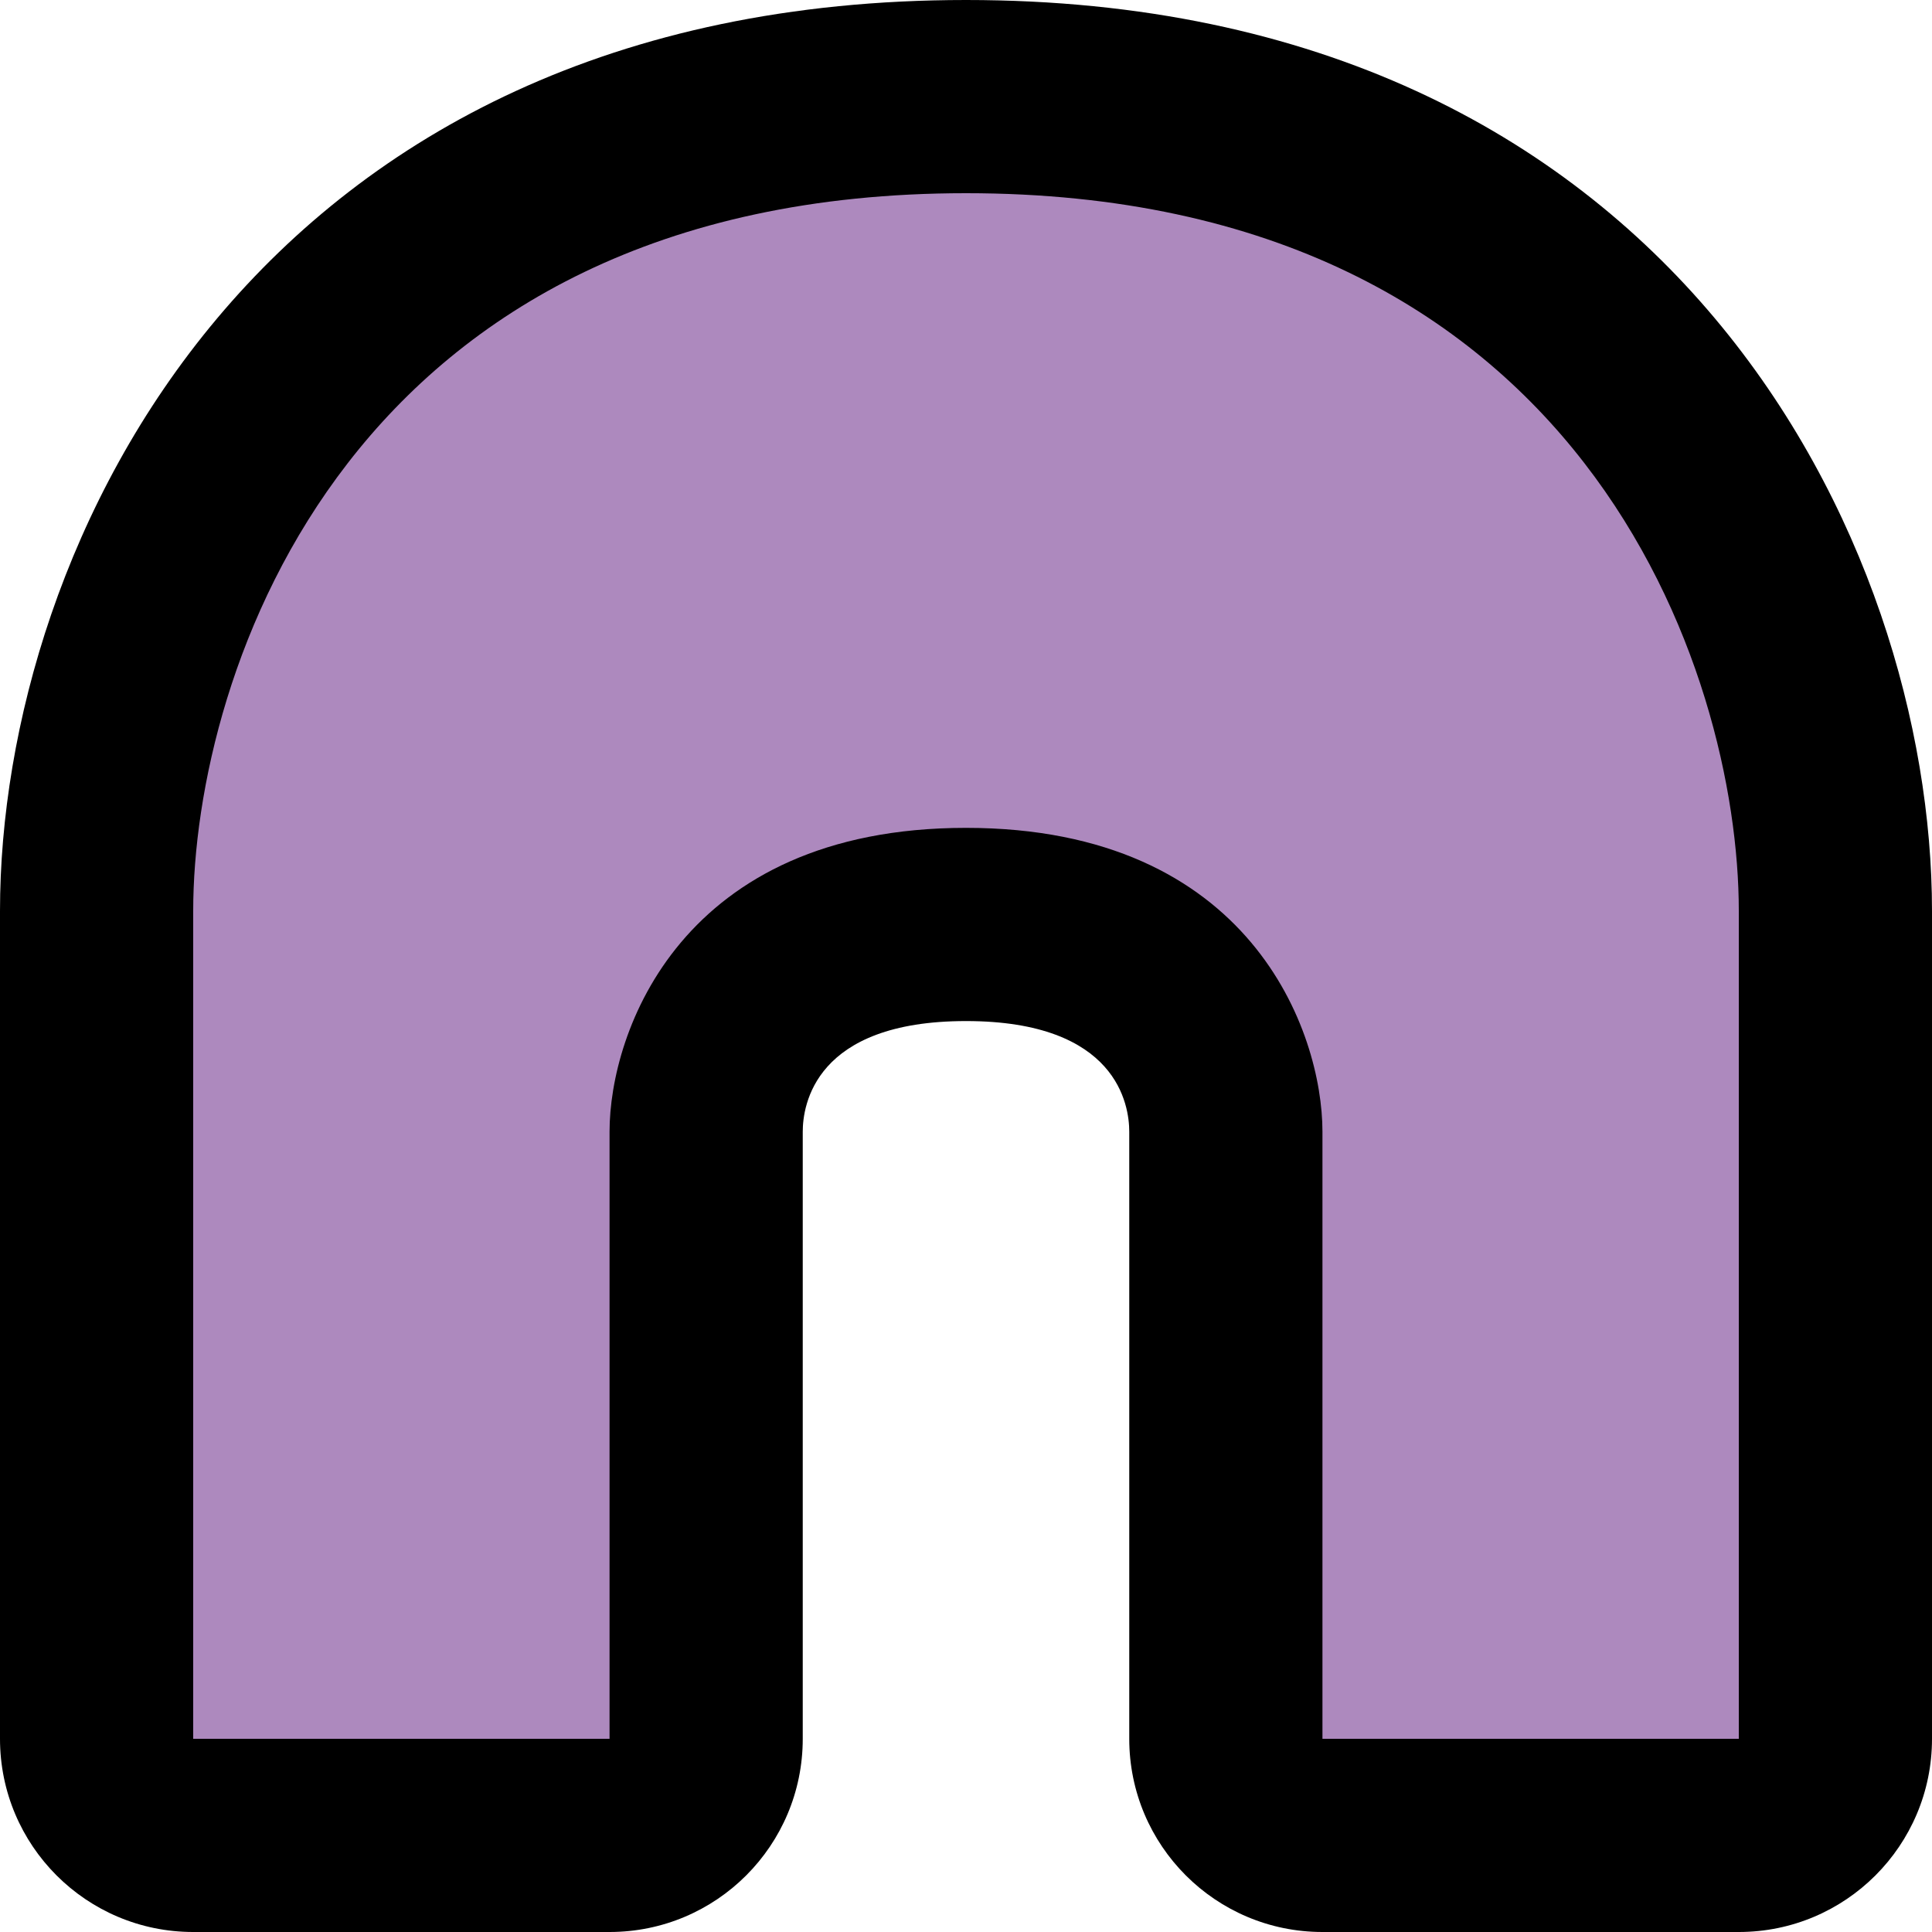 <?xml version="1.0" encoding="UTF-8"?>
<svg id="Layer_1" data-name="Layer 1" xmlns="http://www.w3.org/2000/svg" viewBox="0 0 40 40">
  <defs>
    <style>
      .cls-1 {
        fill: #ad89be;
      }
    </style>
  </defs>
  <path class="cls-1" d="m27.38,38c-1.1,0-2-.9-2-2v-12.57c0-.17-.06-4.29-5.38-4.29s-5.38,4.11-5.38,4.29v12.57c0,1.1-.9,2-2,2H4c-1.1,0-2-.9-2-2v-17.14C2,12.08,6.79,2,20,2s18,10.08,18,16.86v17.14c0,1.1-.9,2-2,2h-8.62Z"/>
  <path d="m20,4c12.8,0,16,9.94,16,14.86v17.14h-8.62v-12.57c0-2.06-1.48-6.29-7.38-6.29s-7.38,4.23-7.38,6.29v12.57H4v-17.14c0-4.91,3.2-14.86,16-14.86m0-4C5.33,0,0,11.28,0,18.86v17.14c0,2.21,1.79,4,4,4h8.62c2.21,0,4-1.79,4-4v-12.57c0-.54.24-2.29,3.38-2.29s3.38,1.75,3.38,2.29v12.57c0,2.21,1.79,4,4,4h8.62c2.21,0,4-1.79,4-4v-17.14c0-7.58-5.33-18.86-20-18.86h0Z"/>
</svg>